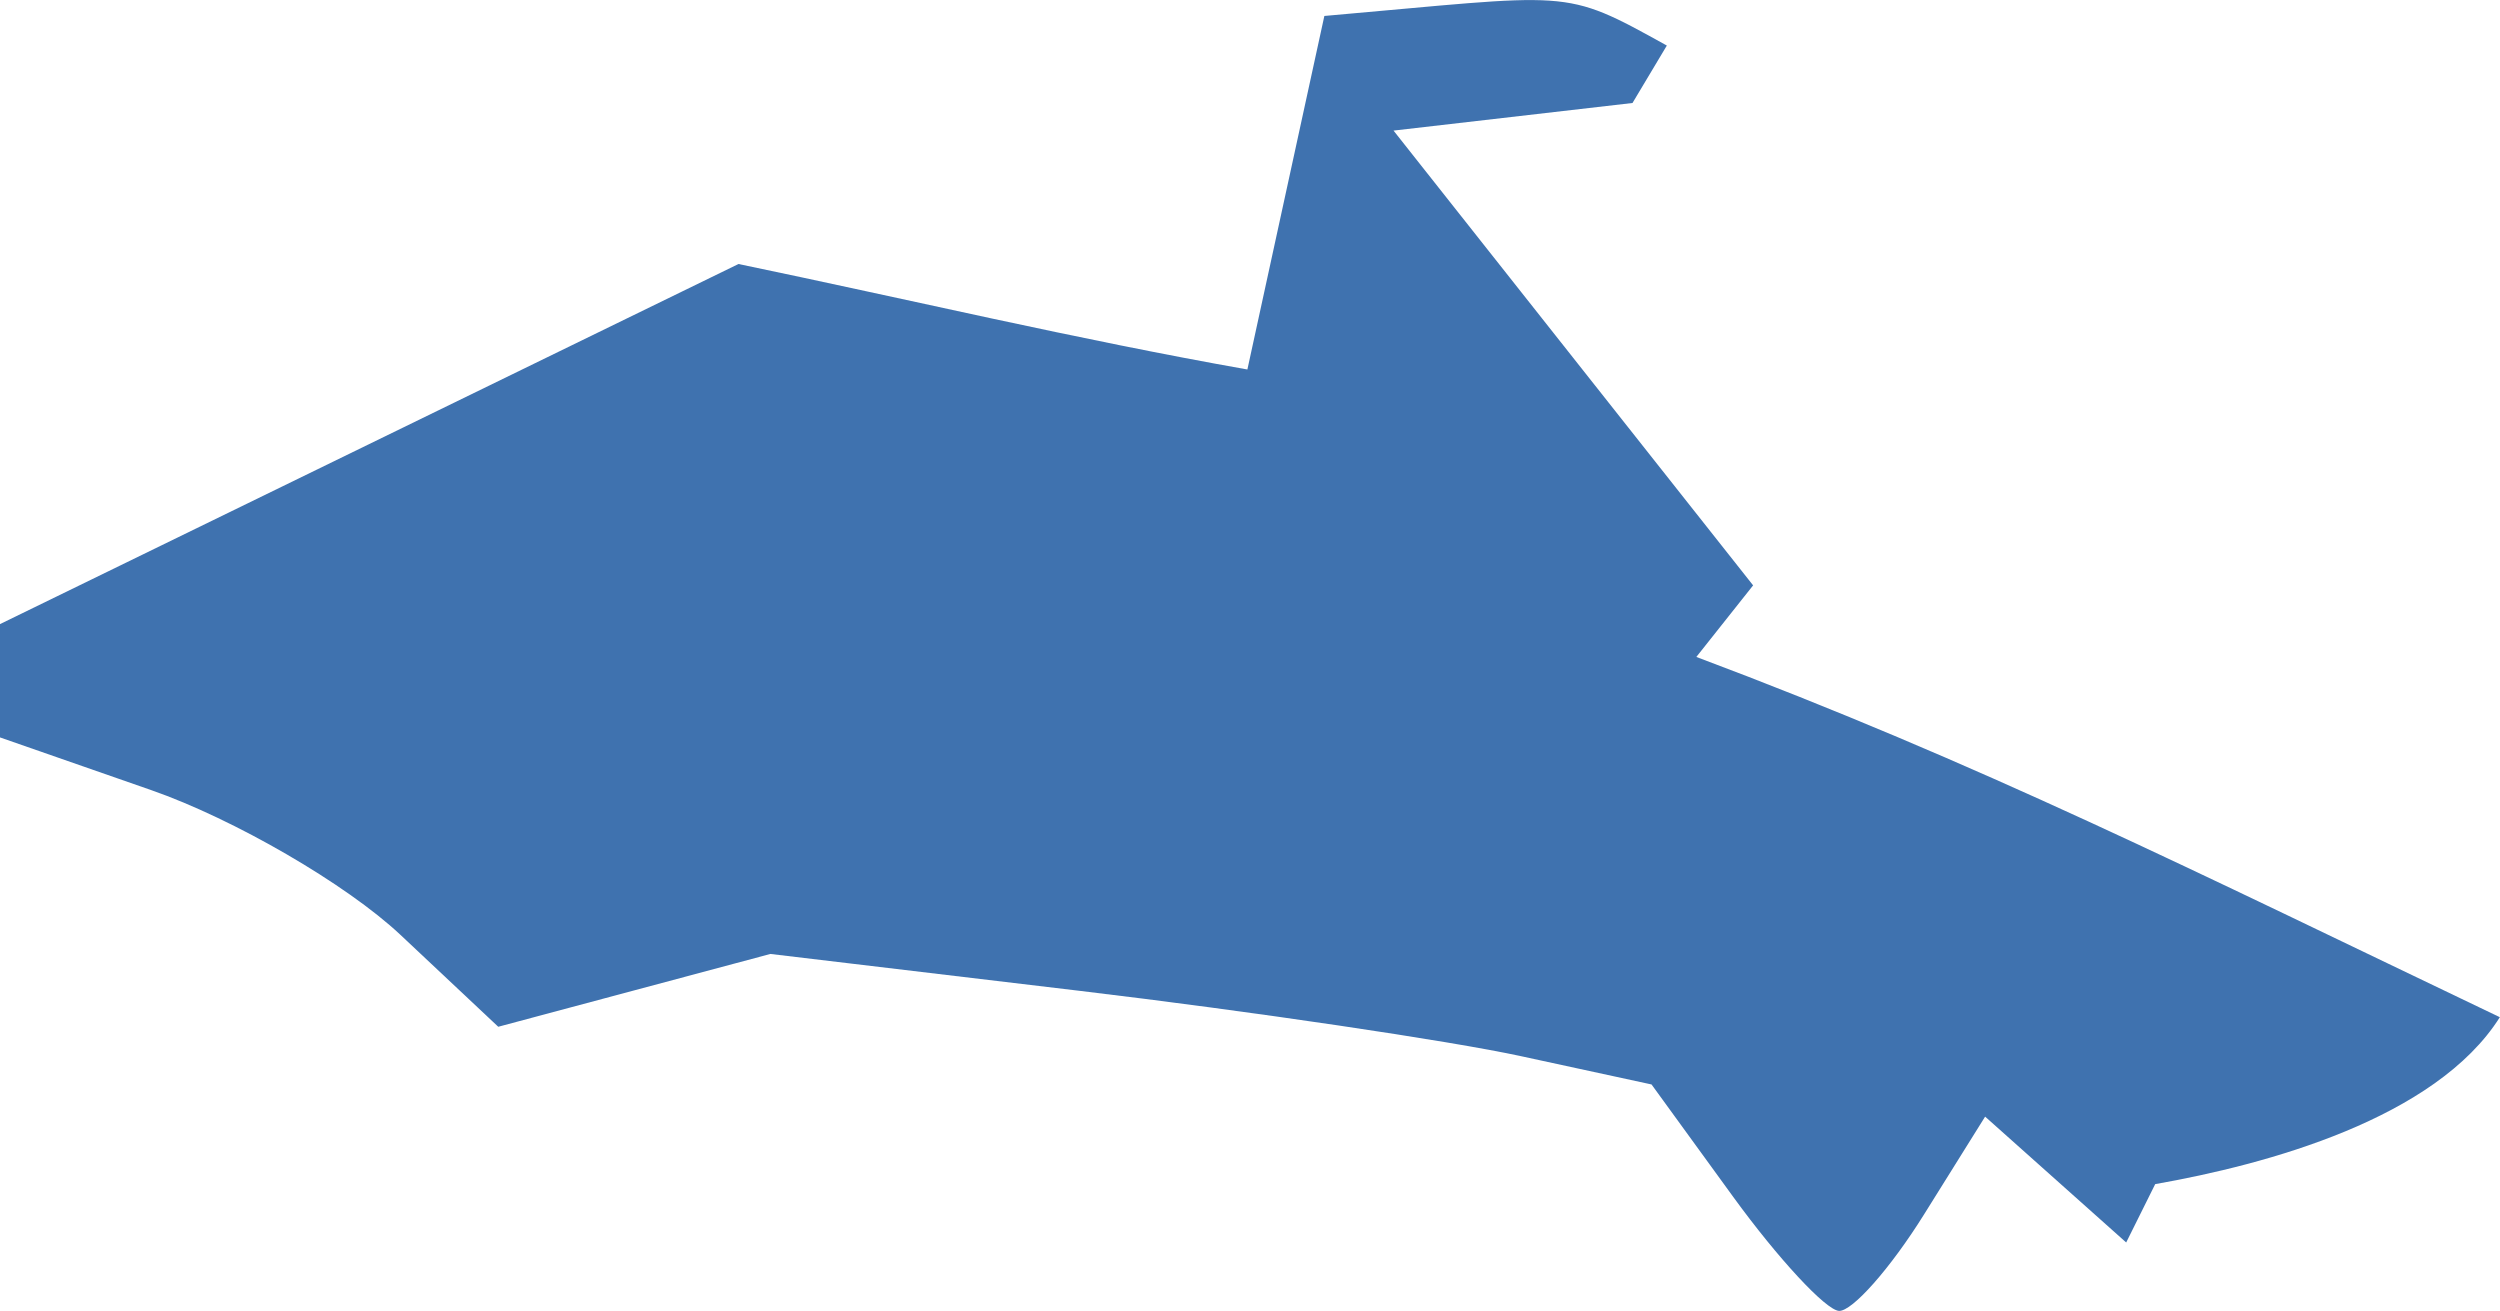 <?xml version="1.0" encoding="UTF-8" standalone="no"?>
<svg
   xmlns:dc="http://purl.org/dc/elements/1.1/"
   xmlns:cc="http://creativecommons.org/ns#"
   xmlns:rdf="http://www.w3.org/1999/02/22-rdf-syntax-ns#"
   xmlns:svg="http://www.w3.org/2000/svg"
   xmlns="http://www.w3.org/2000/svg"
   xmlns:sodipodi="http://sodipodi.sourceforge.net/DTD/sodipodi-0.dtd"
   xmlns:inkscape="http://www.inkscape.org/namespaces/inkscape"
   version="1.0"
   width="30.075"
   height="15.77"
   id="svg2"
   sodipodi:docname="CA_30.svg"
   inkscape:version="0.92.2 5c3e80d, 2017-08-06">
  <defs
     id="defs190" />
  <sodipodi:namedview
     pagecolor="#ffffff"
     bordercolor="#666666"
     borderopacity="1"
     objecttolerance="10"
     gridtolerance="10"
     guidetolerance="10"
     inkscape:pageopacity="0"
     inkscape:pageshadow="2"
     inkscape:window-width="640"
     inkscape:window-height="480"
     id="namedview188"
     showgrid="false"
     inkscape:zoom="0.12542268"
     inkscape:cx="1097.0641"
     inkscape:cy="184.13219"
     inkscape:window-x="0"
     inkscape:window-y="0"
     inkscape:window-maximized="0"
     inkscape:current-layer="svg2" />
  <path
     d="m 22.123,15.77 c -0.159,-0.01 -0.731,-0.627 -1.272,-1.371 l -0.983,-1.353 -1.569,-0.34 c -0.863,-0.187 -3.248,-0.54 -5.3,-0.785 l -3.731,-0.445 -3.274,0.876 -1.178,-1.107 C 4.168,10.637 2.819,9.854 1.819,9.505 L 0,8.871 v -1.363 l 8.884,-4.332 c 2.04,0.424 4.07,0.906 6.122,1.269 l 0.926,-4.253 c 3.003,-0.262 2.852,-0.347 4.12,0.356 l -0.413,0.691 -2.875,0.332 4.326,5.471 -0.683,0.861 c 3.413,1.28 5.958,2.561 9.666,4.334 -0.771,1.221 -2.804,1.772 -4.146,2.008 l -0.349,0.702 -1.697,-1.514 -0.735,1.177 c -0.404,0.648 -0.865,1.169 -1.024,1.16 z"
     style="opacity:1;fill:#3F72AF"
     id="CA_30"
     inkscape:connector-curvature="0" />
</svg>
